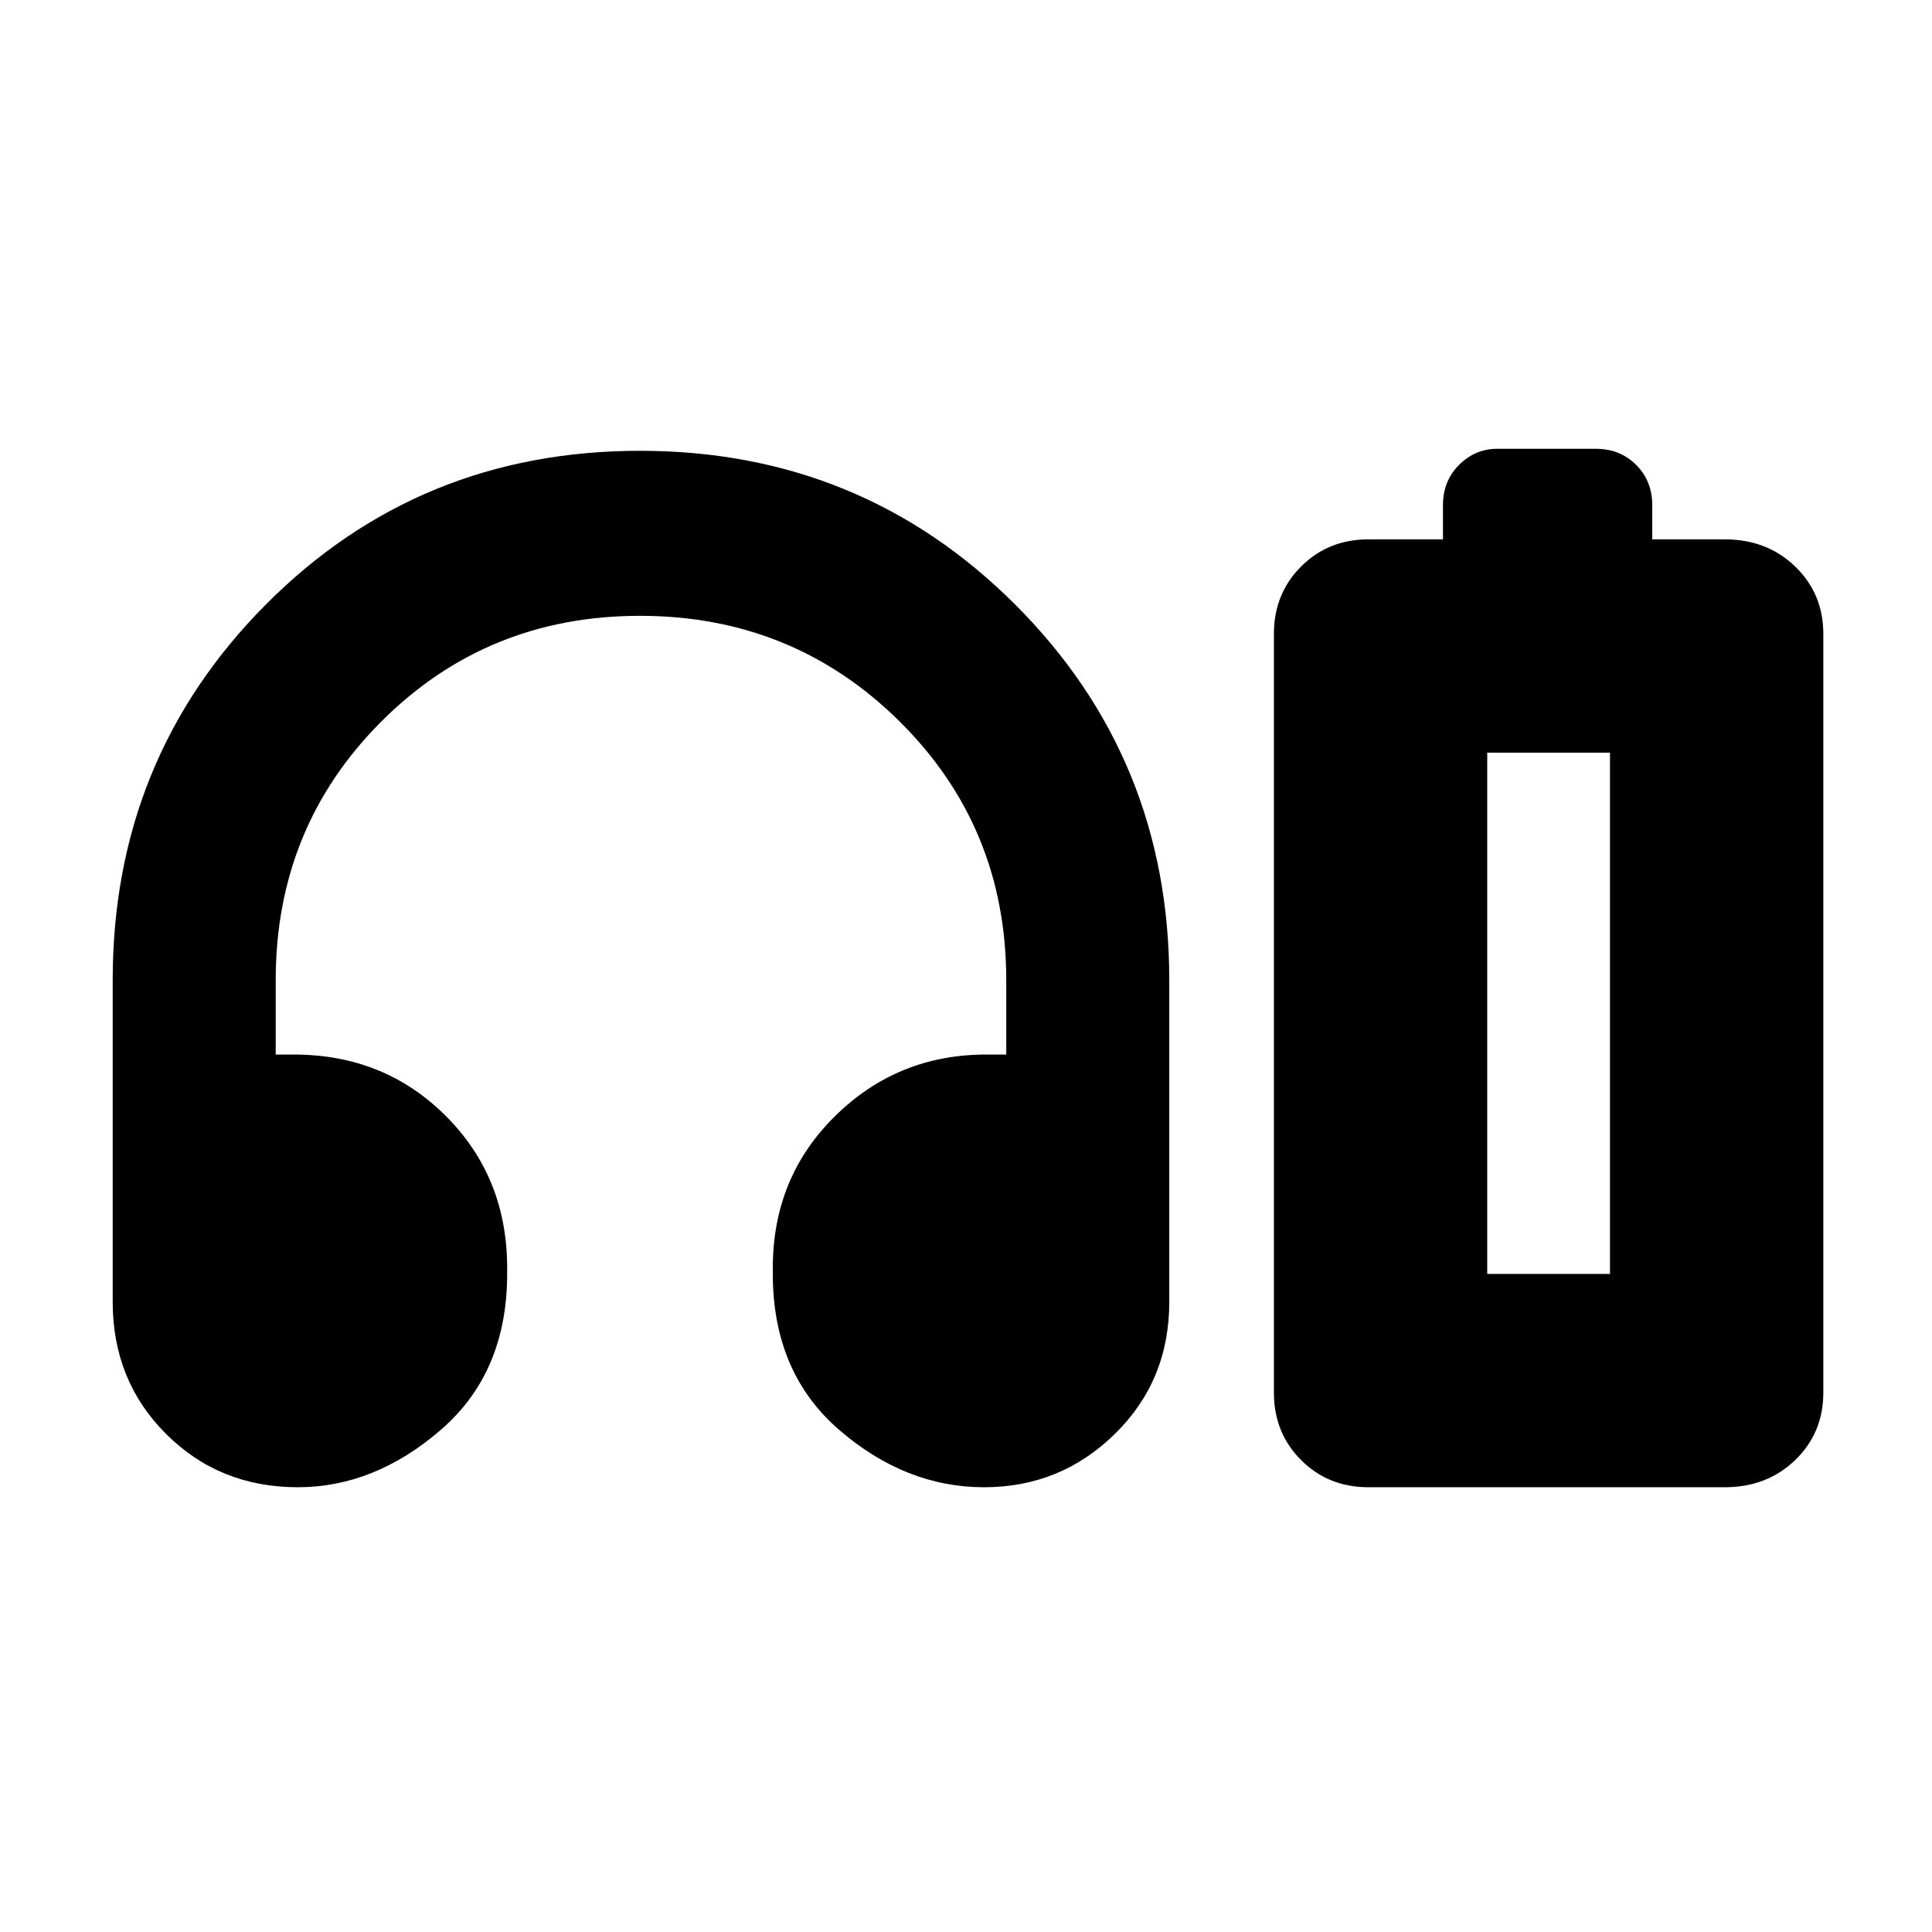 <svg xmlns="http://www.w3.org/2000/svg" height="24" width="24"><path d="M3.7 18.475q-.975 0-1.638-.663-.662-.662-.662-1.637v-4q0-2.75 1.9-4.663Q5.2 5.6 7.95 5.6q2.75 0 4.663 1.912 1.912 1.913 1.912 4.663v4q0 .975-.675 1.637-.675.663-1.625.663-.975 0-1.8-.712-.825-.713-.825-1.938v-.075q0-1.125.775-1.887.775-.763 1.875-.763h.25v-.925q0-1.9-1.325-3.213Q9.85 7.65 7.95 7.65q-1.9 0-3.212 1.312-1.313 1.313-1.313 3.213v.925h.225q1.125 0 1.888.763.762.762.762 1.887v.075q0 1.225-.825 1.938-.825.712-1.775.712Zm13.3 0q-.5 0-.837-.337-.338-.338-.338-.838V7.875q0-.5.338-.838Q16.5 6.7 17 6.7h.925v-.425q0-.3.2-.5t.475-.2h1.225q.3 0 .5.2t.2.5V6.7h.9q.525 0 .875.337.35.338.35.838V17.3q0 .5-.35.838-.35.337-.875.337Zm1.475-2.65H20h-1.525Zm0 0H20V9.35h-1.525Z"/></svg>
